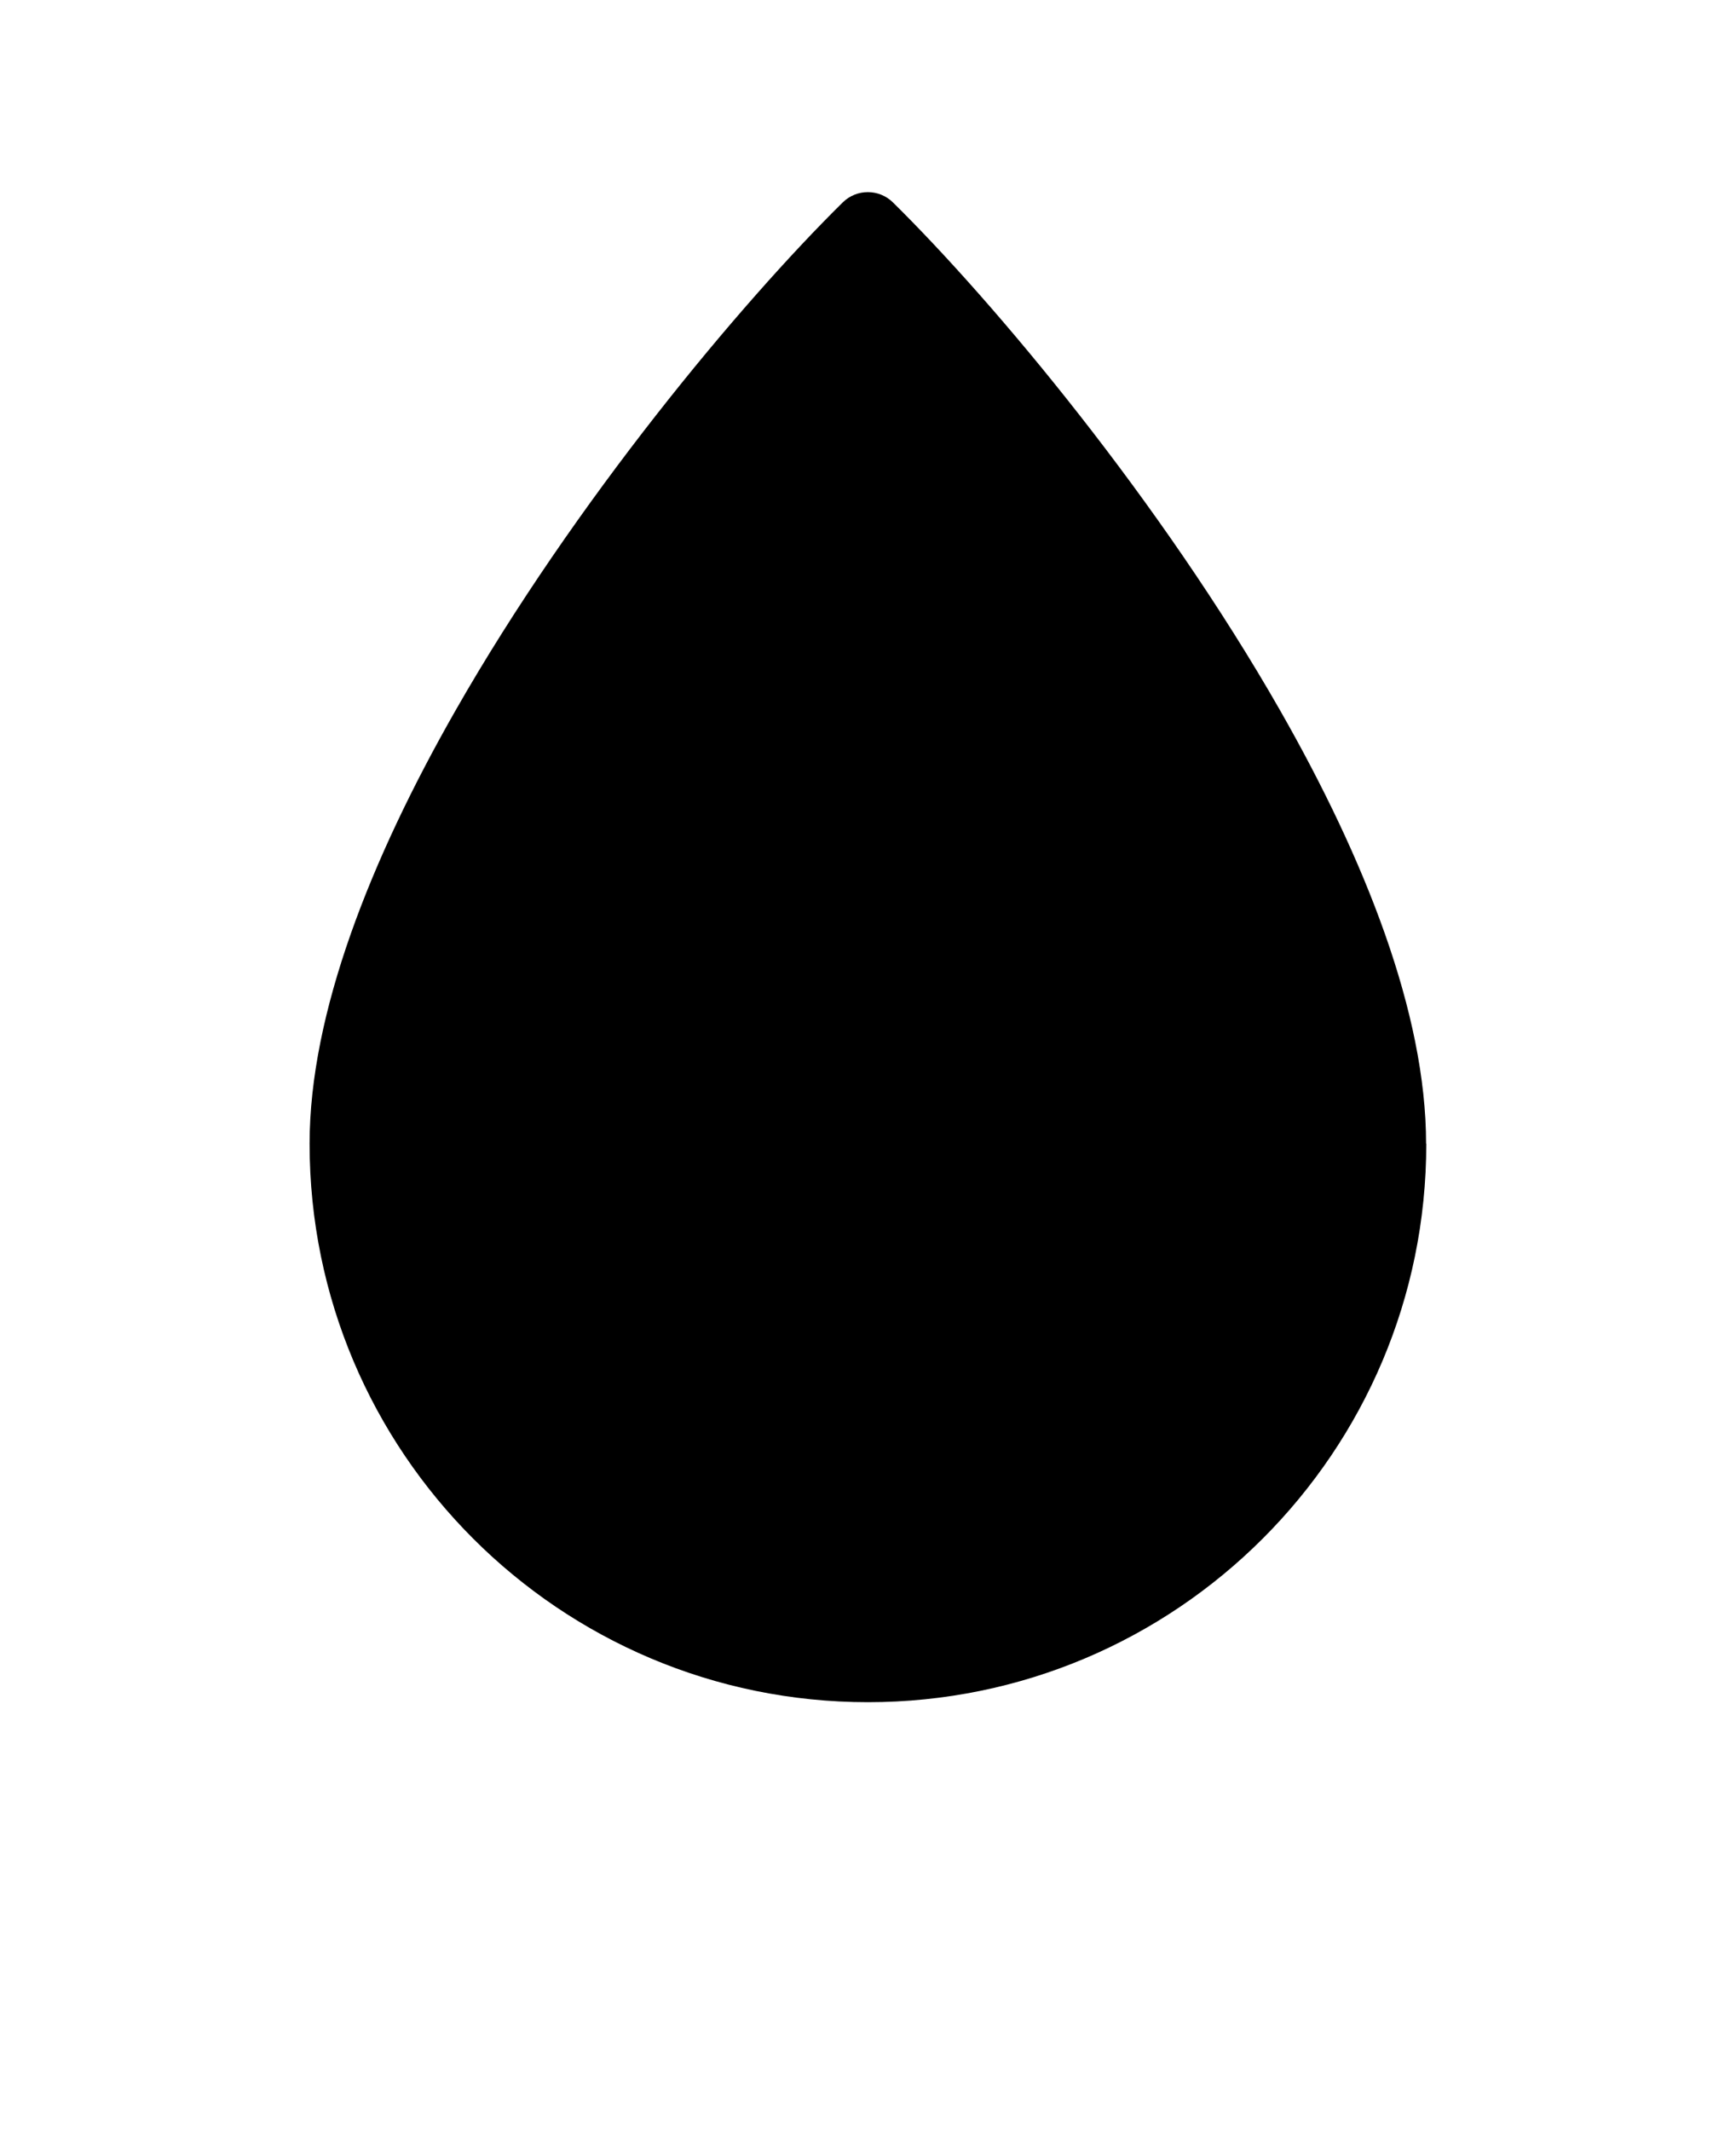<svg xmlns="http://www.w3.org/2000/svg" version="1.1" viewBox="-5.0 -10.0 110.0 135.0">
 <path d="m85.375 62.453c0 9.77-3.961 18.613-10.363 25.012-6.402 6.402-15.246 10.363-25.016 10.363-9.77 0-18.613-3.961-25.016-10.363-6.398-6.398-10.363-15.242-10.363-25.012 0-8.281 3.887-18.051 9.238-27.43 7.57-13.27 18.129-25.883 24.547-32.203 0.883-0.867 2.297-0.863 3.176 0 6.418 6.32 16.973 18.934 24.547 32.203 5.352 9.379 9.238 19.145 9.238 27.43z" fill-rule="evenodd"/></svg>
